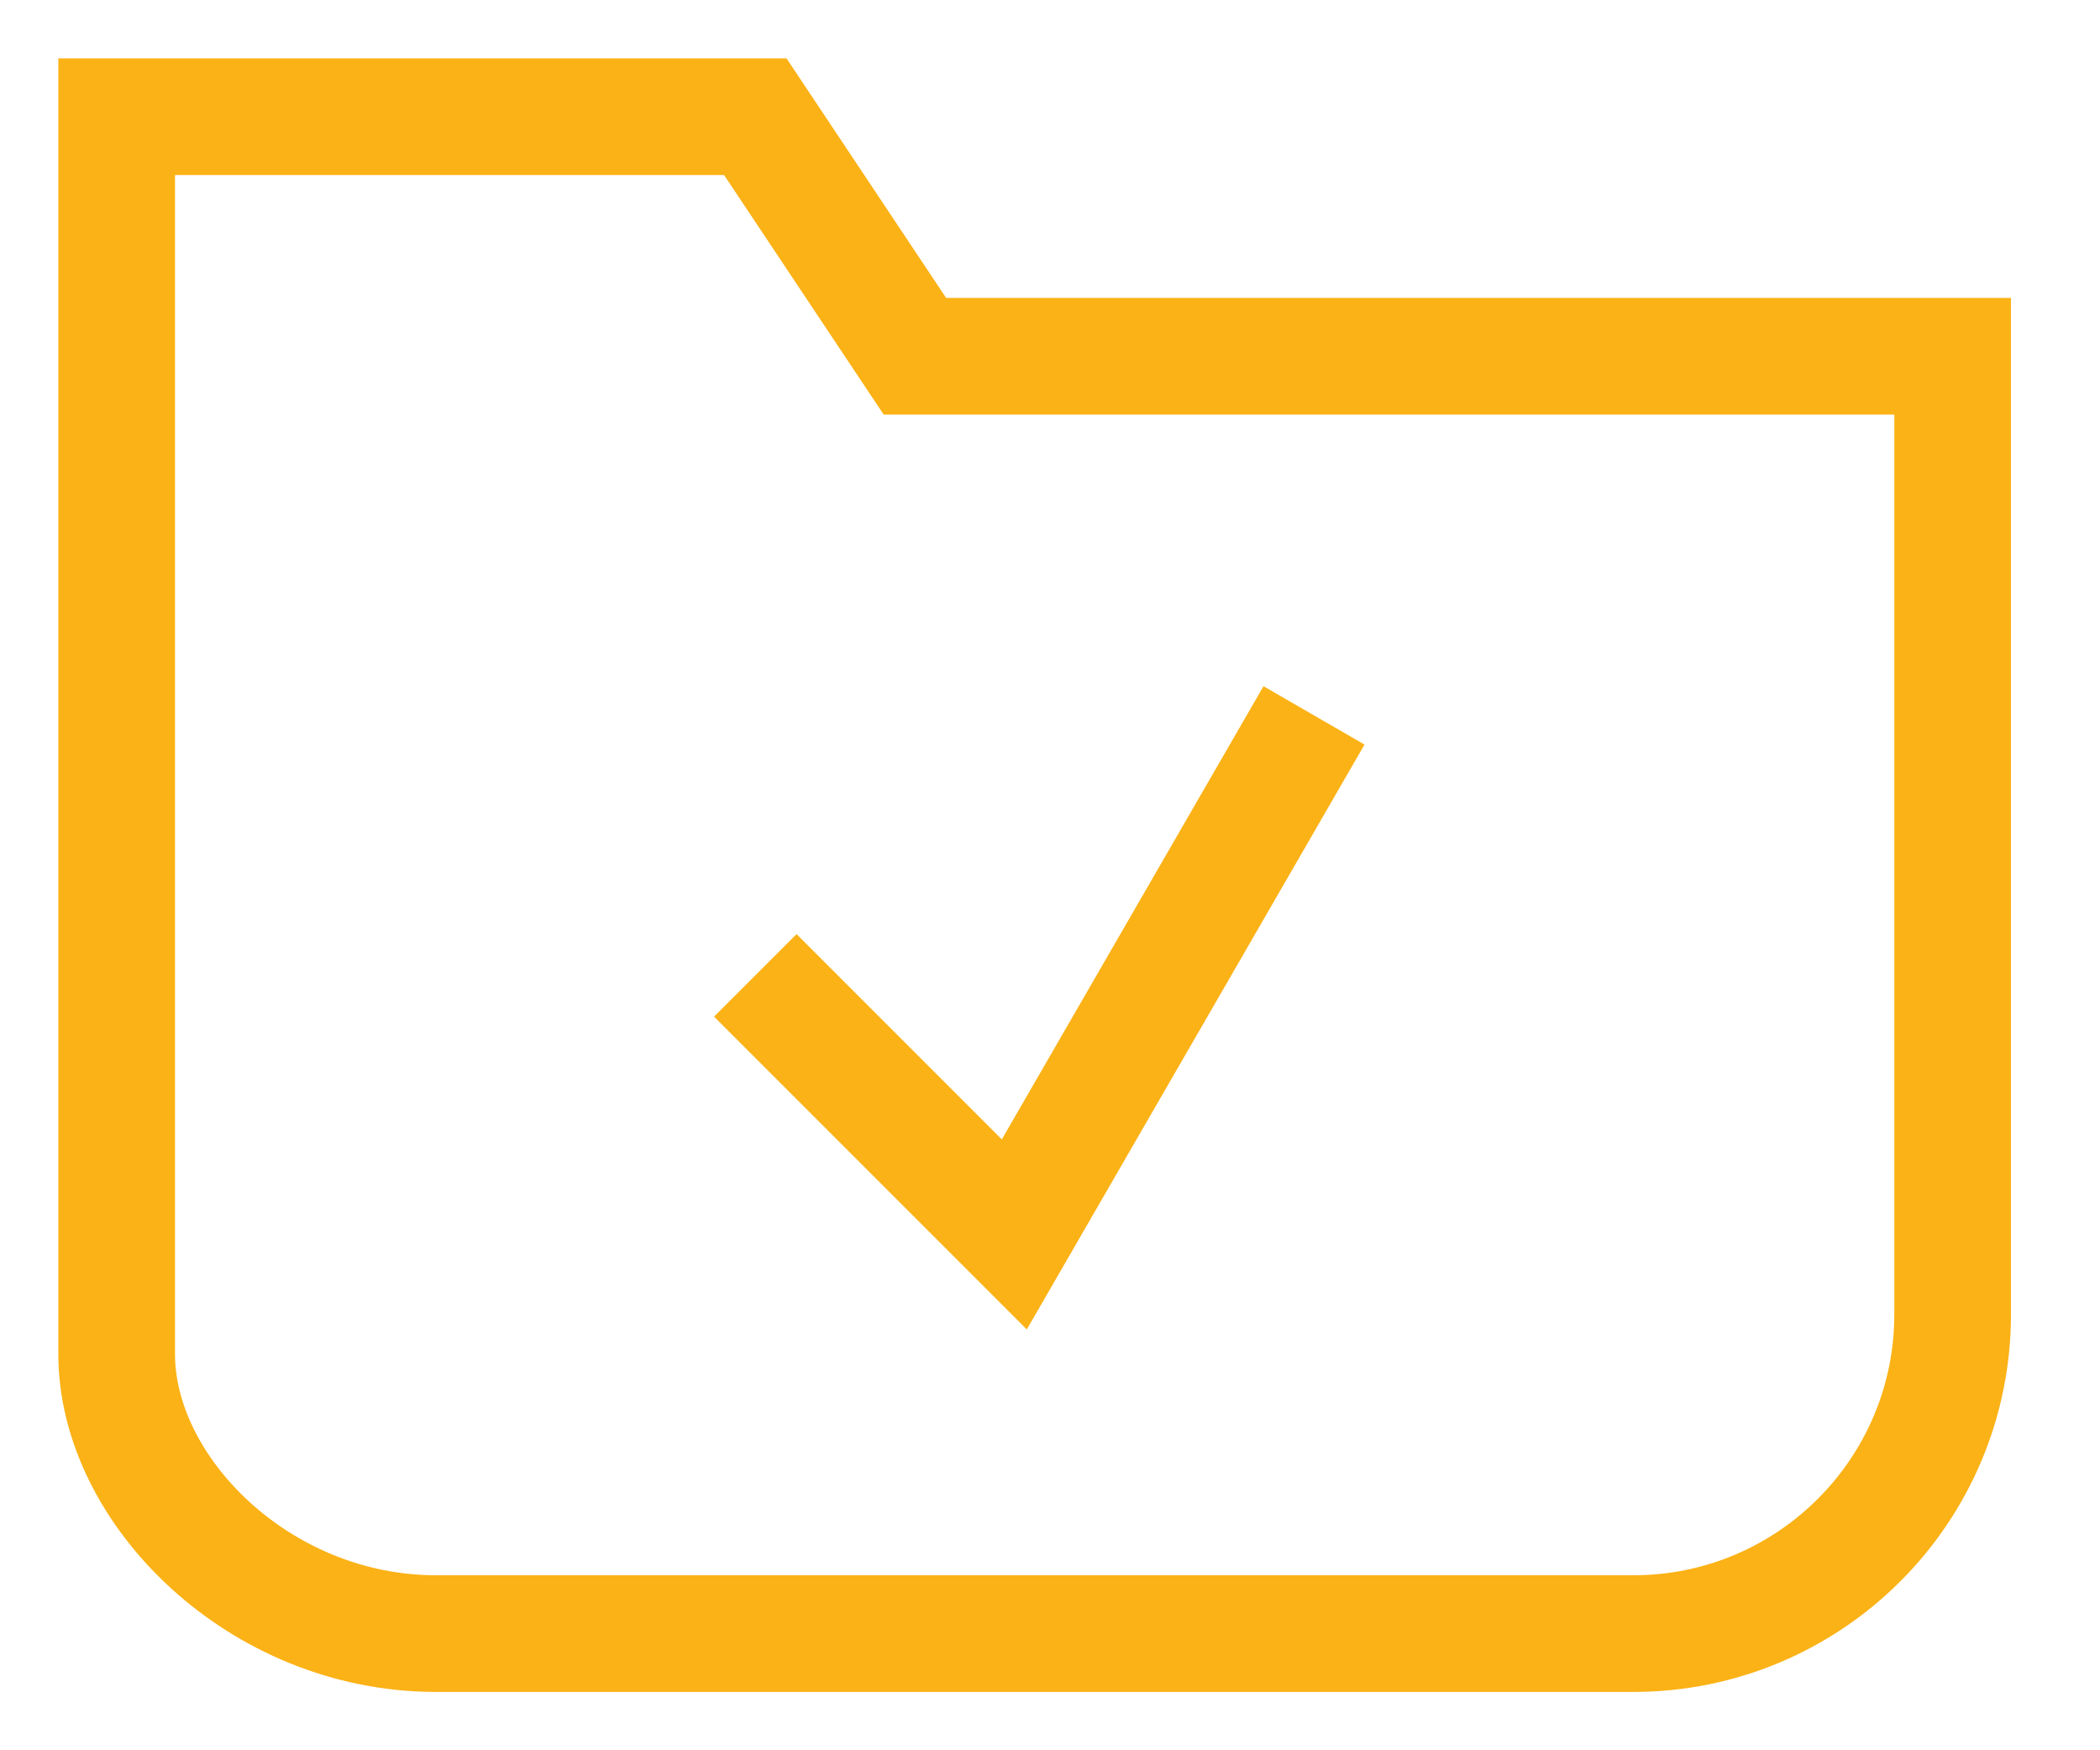 <?xml version="1.0" encoding="UTF-8"?>
<svg width="18px" height="15px" viewBox="0 0 18 15" version="1.1" xmlns="http://www.w3.org/2000/svg" xmlns:xlink="http://www.w3.org/1999/xlink">
    <!-- Generator: Sketch 59 (86127) - https://sketch.com -->
    <title>Group 5</title>
    <desc>Created with Sketch.</desc>
    <g id="Page-1-Copy-2" stroke="none" stroke-width="1" fill="none" fill-rule="evenodd">
        <g id="1-copy-31" transform="translate(-208, -238)" stroke="#FBB216">
            <g id="Group-5" transform="translate(209, 239)">
                <path d="M13,13 L2.737,13 C1.225,13 0,11.775 0,10.605 L0,0 L5.474,0 L6.842,2.053 L15.737,2.053 L15.737,10.263 C15.737,11.775 14.511,13 13,13 Z" id="Stroke-1"></path>
                <polyline id="Stroke-3" points="5.474 7.359 7.694 9.579 10.263 5.131"></polyline>
            </g>
        </g>
    </g>
</svg>